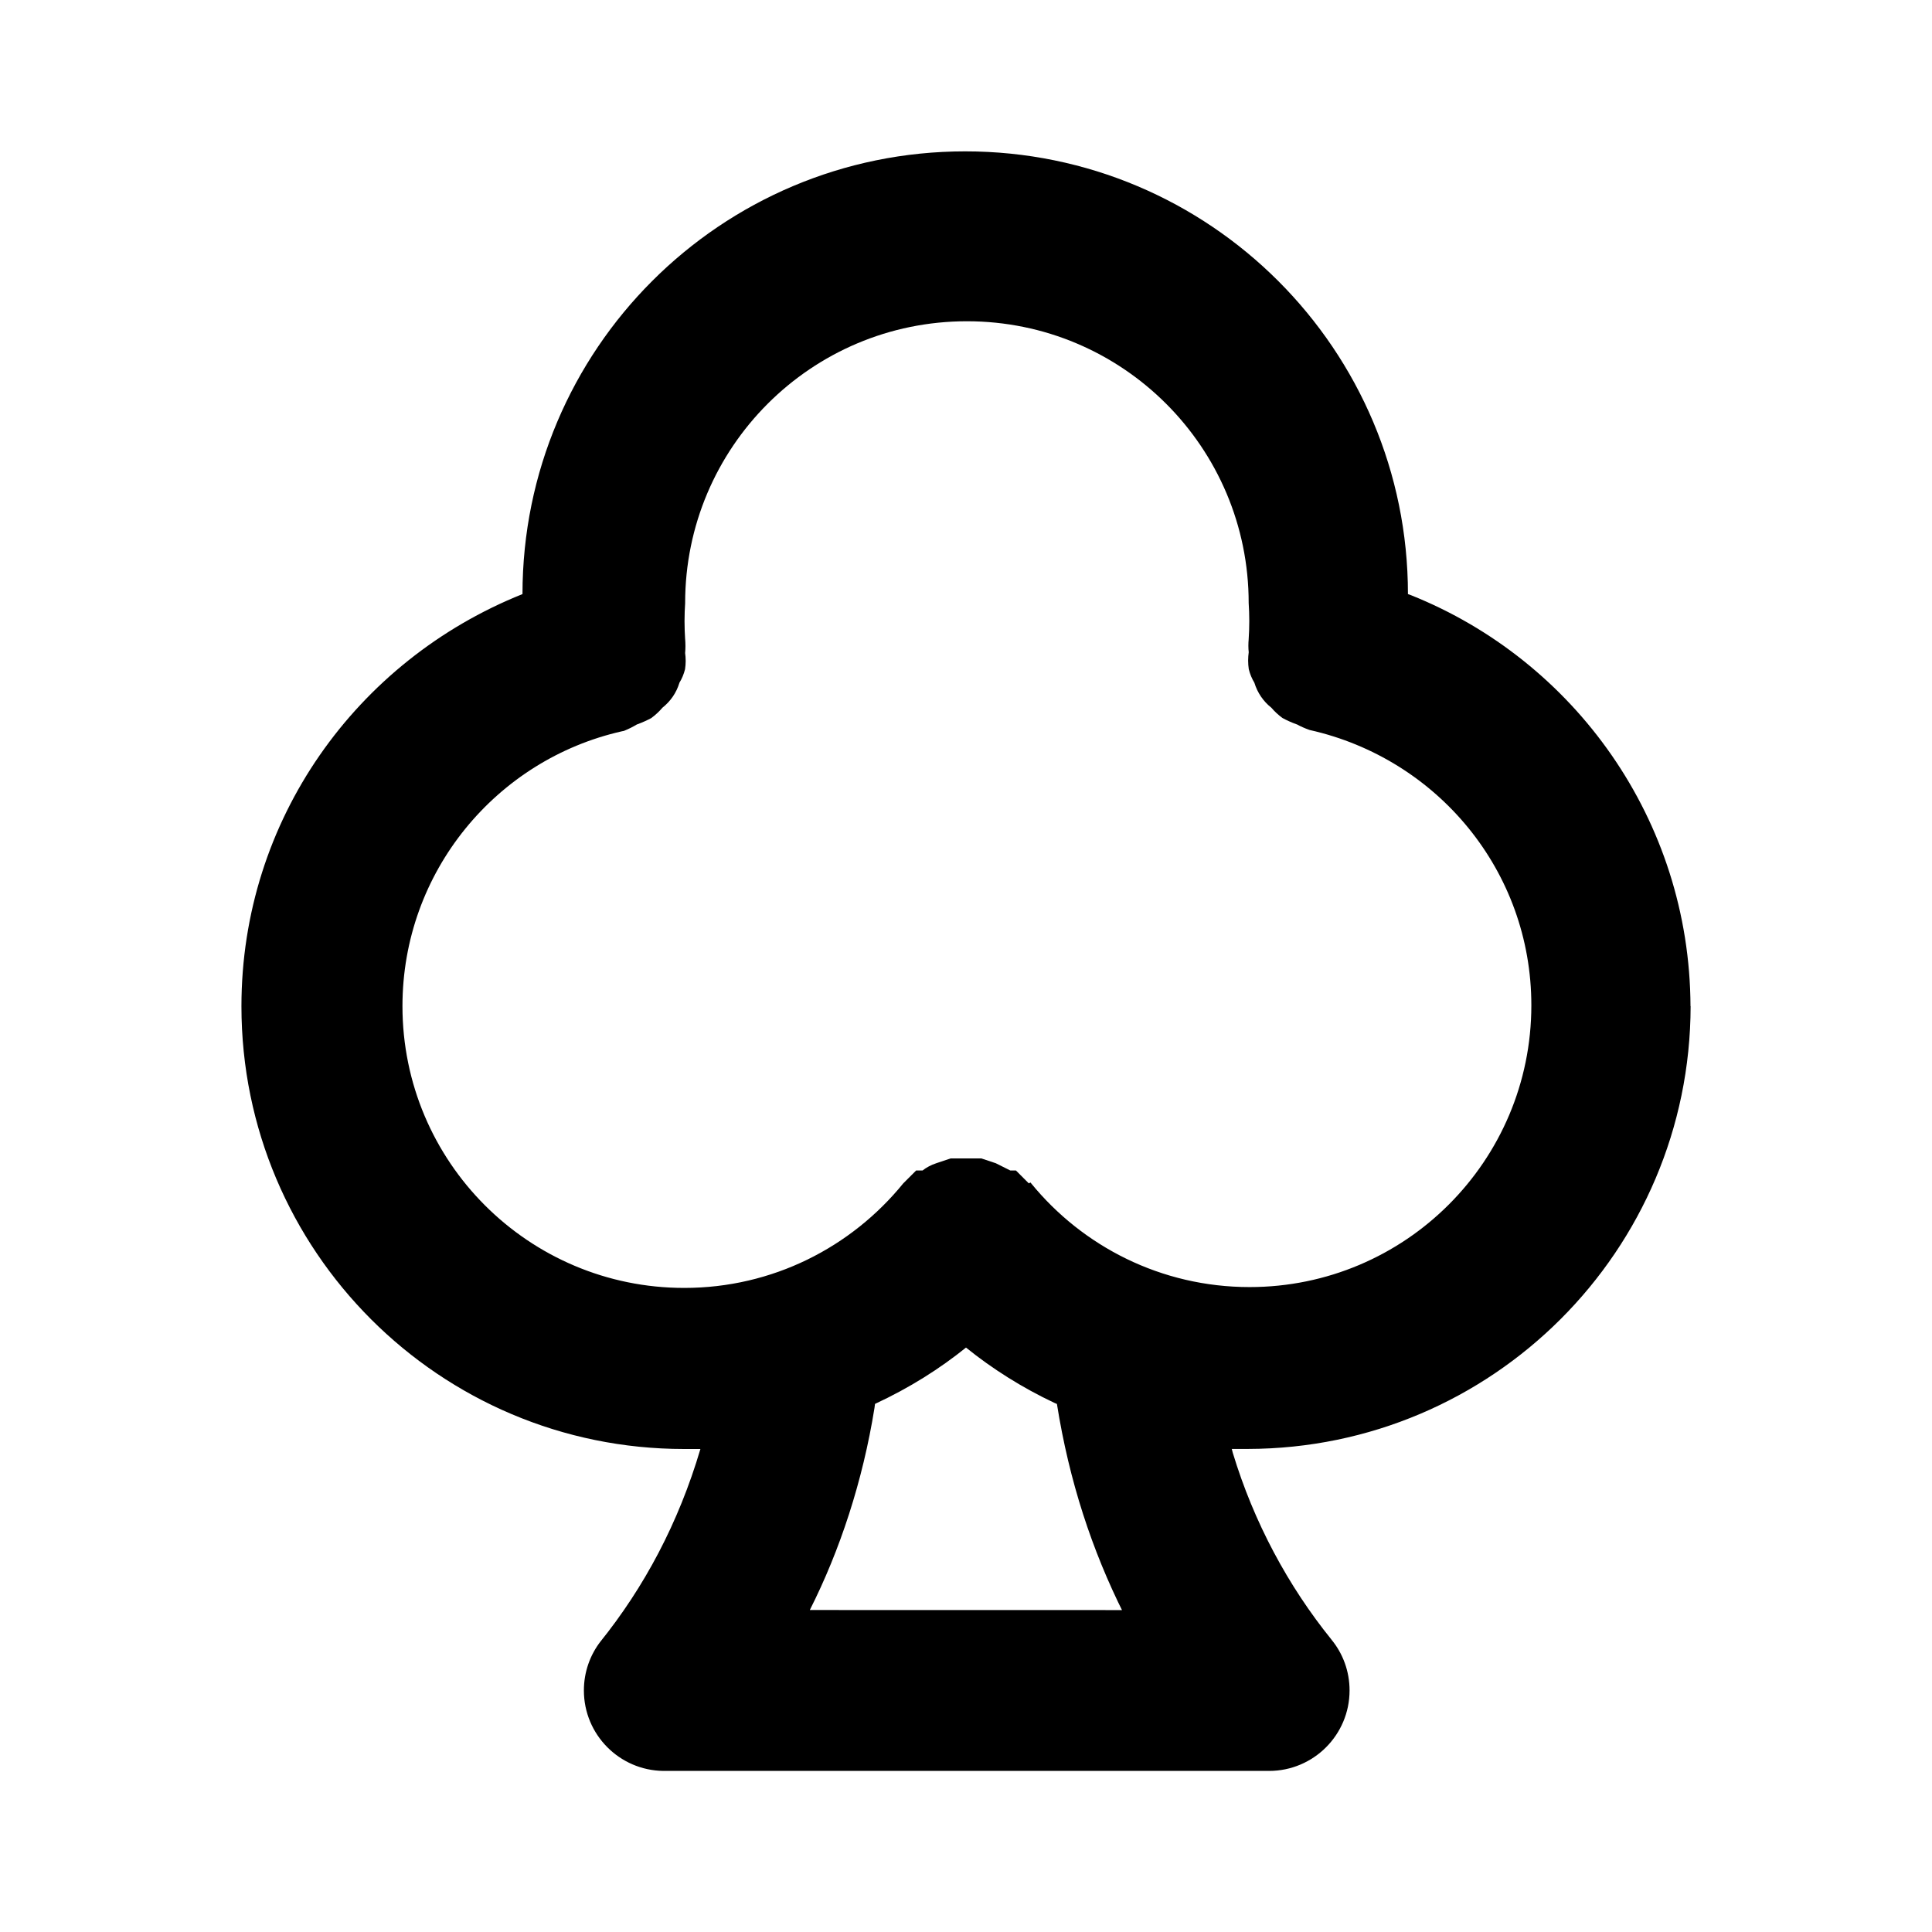 <!-- Generated by IcoMoon.io -->
<svg version="1.1" xmlns="http://www.w3.org/2000/svg" width="32" height="32" viewBox="0 0 32 32">
<title>ul-club</title>
<path d="M28 16.667c-0.012-3.089-1.926-5.728-4.63-6.809l-0.050-0.018c0-4.050-3.283-7.333-7.333-7.333s-7.333 3.283-7.333 7.333v0c-2.749 1.1-4.655 3.741-4.655 6.827 0 4.050 3.283 7.333 7.333 7.333 0.001 0 0.001 0 0.002 0h0.267c-0.362 1.224-0.928 2.286-1.667 3.204l0.014-0.018c-0.173 0.223-0.277 0.506-0.277 0.813 0 0.731 0.588 1.324 1.316 1.333h10.028c0.001 0 0.003 0 0.005 0 0.736 0 1.333-0.597 1.333-1.333 0-0.32-0.112-0.613-0.3-0.842l0.002 0.002c-0.722-0.893-1.288-1.946-1.636-3.095l-0.017-0.065h0.267c4.047-0.008 7.326-3.286 7.333-7.333v-0.001zM13.413 26.667c0.5-0.989 0.877-2.137 1.071-3.346l0.009-0.068c0.575-0.268 1.070-0.58 1.521-0.944l-0.014 0.011c0.437 0.353 0.932 0.665 1.462 0.915l0.044 0.019c0.203 1.277 0.58 2.424 1.111 3.482l-0.031-0.068zM17.040 19.6l-0.213-0.213h-0.093l-0.24-0.12-0.24-0.080h-0.507l-0.24 0.080c-0.087 0.029-0.162 0.069-0.228 0.121l0.002-0.001h-0.107l-0.213 0.213c-0.862 1.060-2.167 1.732-3.628 1.732-2.577 0-4.667-2.089-4.667-4.667 0-2.224 1.555-4.084 3.637-4.553l0.031-0.006c0.083-0.034 0.153-0.069 0.22-0.11l-0.006 0.004c0.095-0.035 0.174-0.071 0.25-0.112l-0.010 0.005c0.070-0.052 0.131-0.109 0.185-0.172l0.001-0.001c0.131-0.104 0.229-0.245 0.278-0.407l0.002-0.006c0.040-0.065 0.072-0.141 0.092-0.221l0.001-0.006c0.006-0.040 0.010-0.086 0.010-0.133s-0.004-0.093-0.010-0.138l0.001 0.005c0.003-0.034 0.005-0.073 0.005-0.113s-0.002-0.079-0.005-0.118l0 0.005c-0.006-0.090-0.010-0.194-0.010-0.3s0.004-0.21 0.011-0.314l-0.001 0.014c0-2.577 2.089-4.667 4.667-4.667s4.667 2.089 4.667 4.667v0c0.006 0.090 0.010 0.194 0.010 0.3s-0.004 0.21-0.011 0.314l0.001-0.014c-0.003 0.032-0.005 0.069-0.005 0.107s0.002 0.075 0.006 0.111l-0-0.005c-0.006 0.042-0.010 0.091-0.010 0.14s0.004 0.098 0.011 0.145l-0.001-0.005c0.021 0.086 0.053 0.161 0.095 0.23l-0.002-0.004c0.051 0.168 0.149 0.309 0.278 0.412l0.002 0.001c0.055 0.065 0.117 0.122 0.184 0.171l0.003 0.002c0.066 0.036 0.145 0.072 0.227 0.102l0.013 0.004c0.059 0.033 0.13 0.064 0.203 0.090l0.010 0.003c2.113 0.475 3.668 2.335 3.668 4.559 0 2.577-2.089 4.667-4.667 4.667-1.461 0-2.766-0.672-3.622-1.723l-0.007-0.009z"></path>
</svg>
